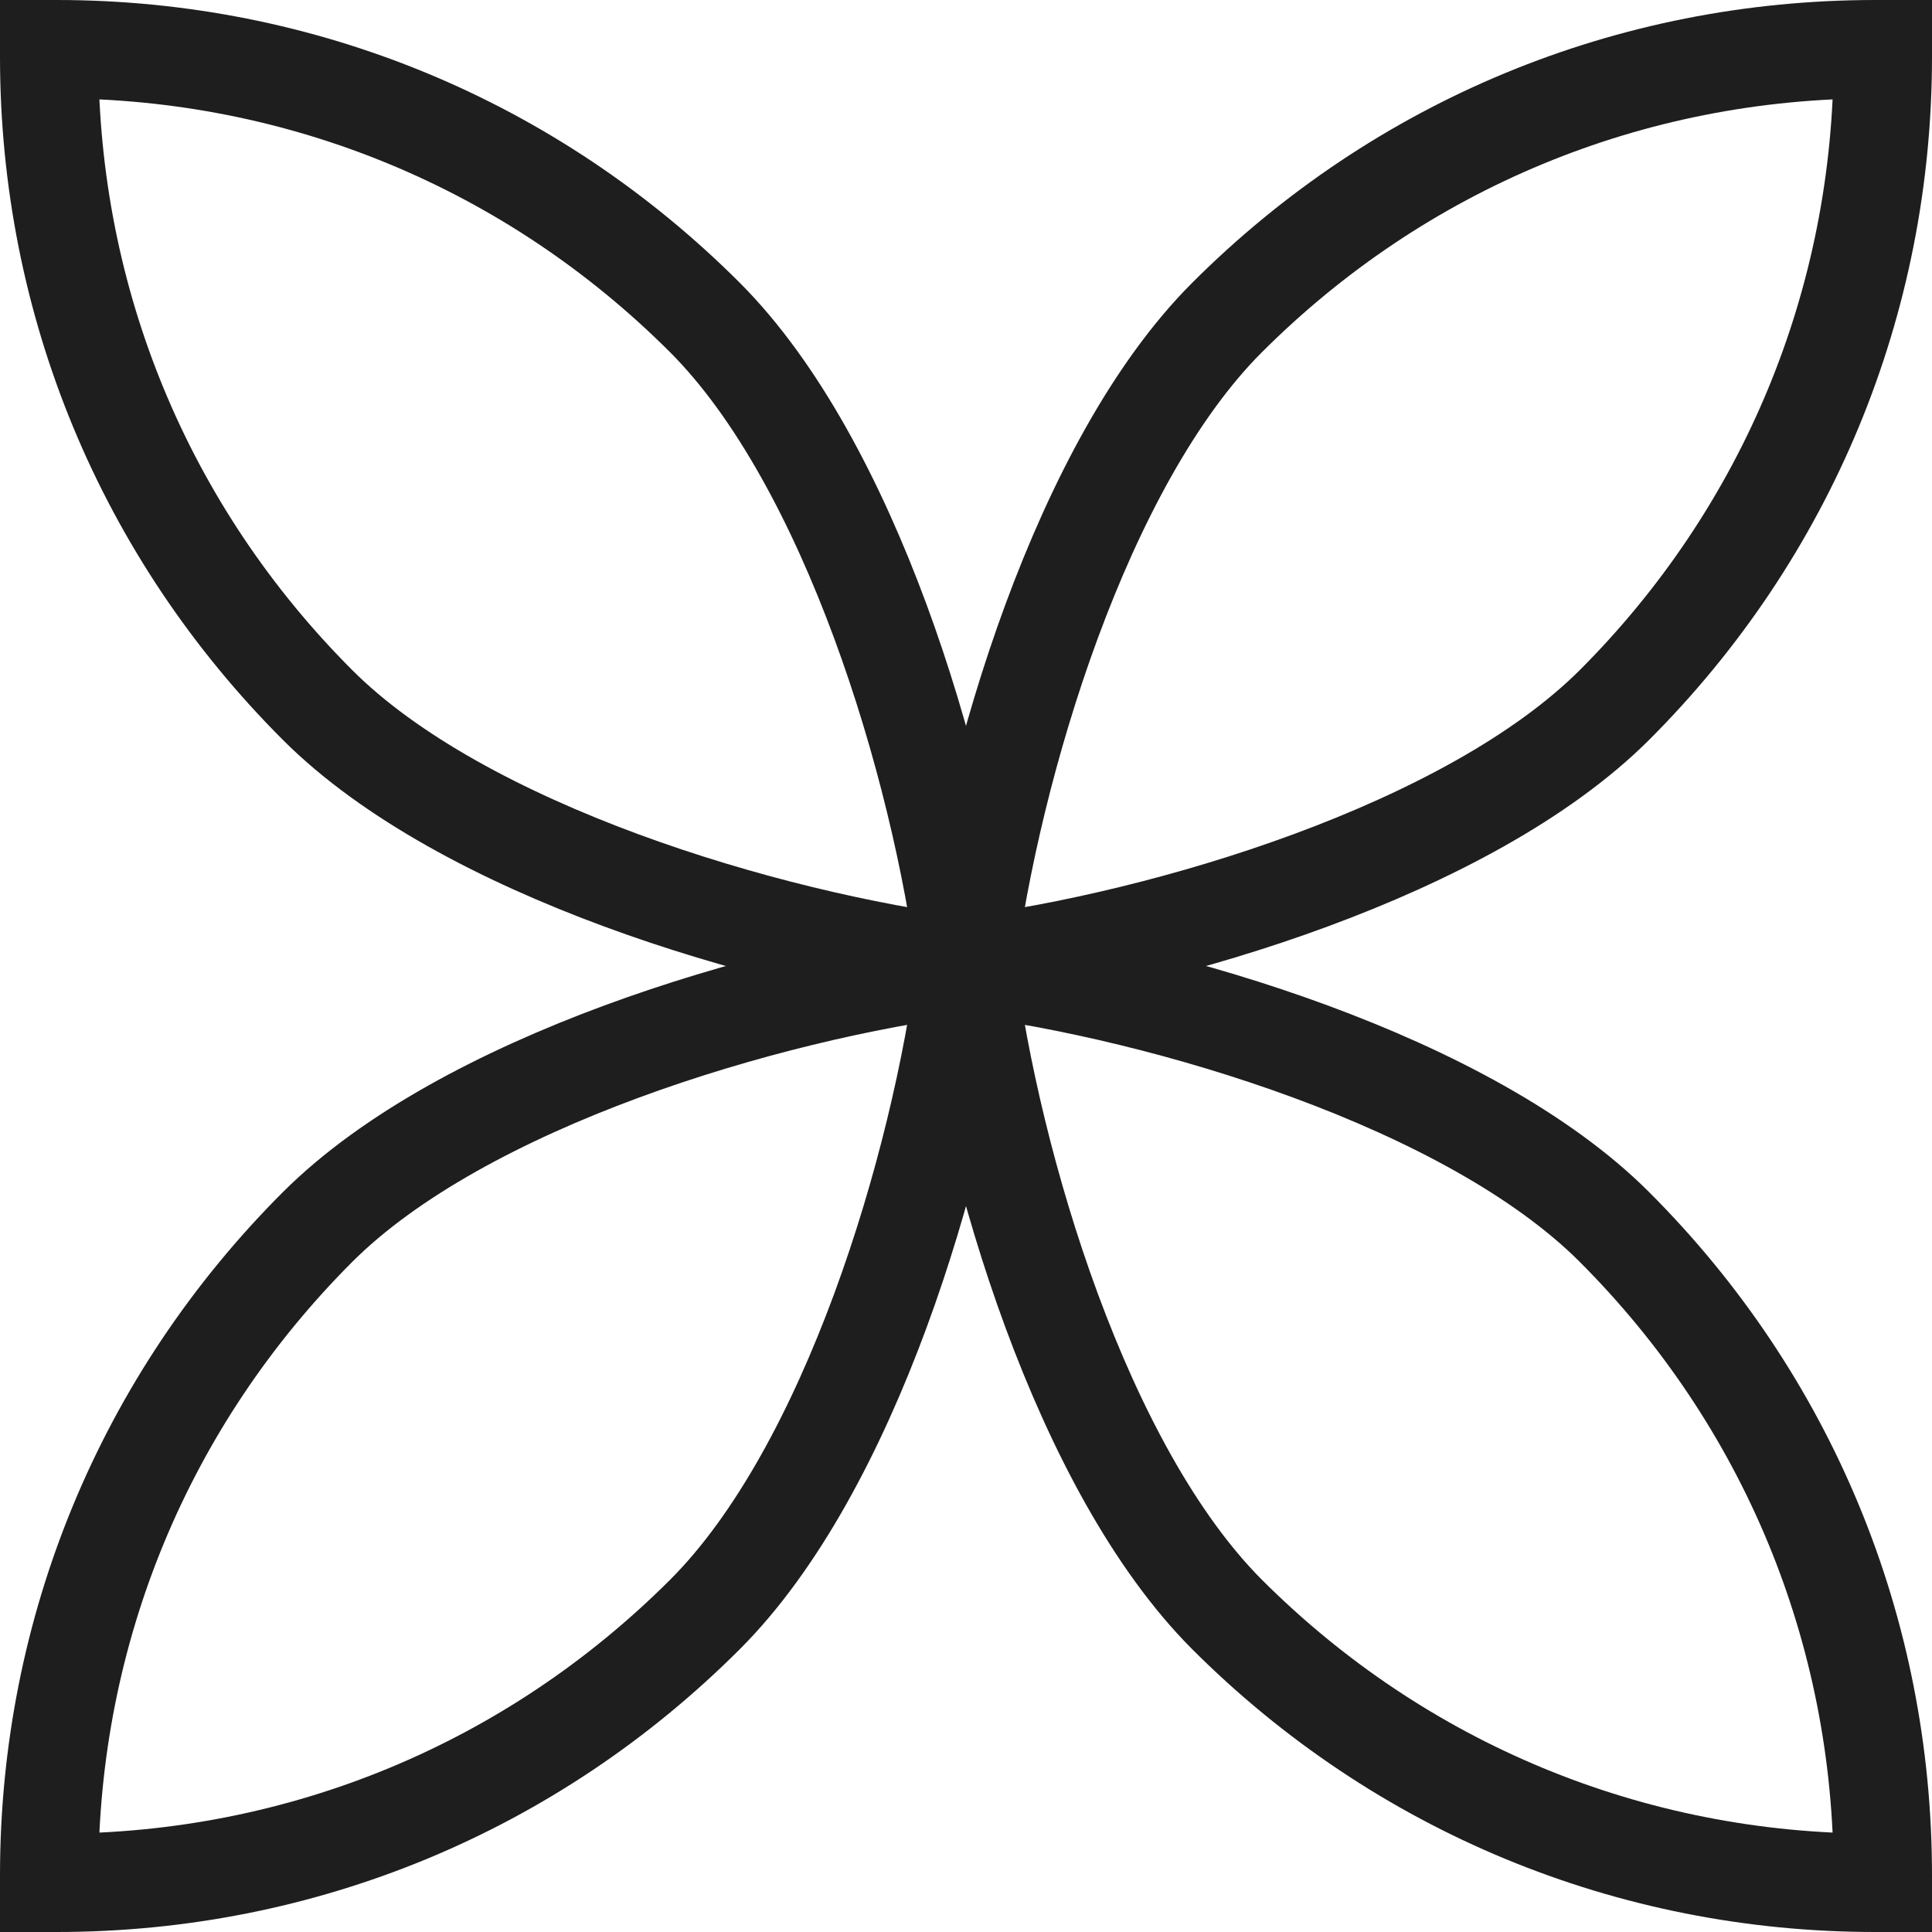<svg width="2160" height="2160" viewBox="0 0 2160 2160" fill="none" xmlns="http://www.w3.org/2000/svg">
<path d="M1080 1080C1108.62 856.057 1209.65 517.197 1371.71 355.133C1565.35 161.499 1822.55 55 2096.58 55H2105V63.419C2105 337.454 1998.08 595.072 1804.87 788.285C1642.38 950.349 1303.94 1051.38 1080 1080ZM1080 1080C1051.38 856.057 950.349 517.618 788.285 355.133C594.651 161.499 337.033 55 63.419 55H55V63.419C55 337.454 161.499 594.651 355.133 788.285C517.197 950.349 856.057 1051.38 1080 1080ZM1080 1080C856.057 1108.62 517.618 1209.65 355.133 1371.71C161.499 1565.35 55 1822.97 55 2096.58V2105H63.419C337.454 2105 594.651 1998.5 788.285 1804.87C950.349 1642.8 1051.38 1303.94 1080 1080ZM1080 1080C1108.62 1303.94 1209.65 1642.38 1371.71 1804.87C1565.35 1998.5 1822.97 2105 2096.58 2105H2105V2096.58C2105 1822.55 1998.5 1565.35 1804.87 1371.71C1642.8 1209.65 1303.94 1108.62 1080 1080Z" stroke="#1E1E1E" stroke-width="110"/>
</svg>
